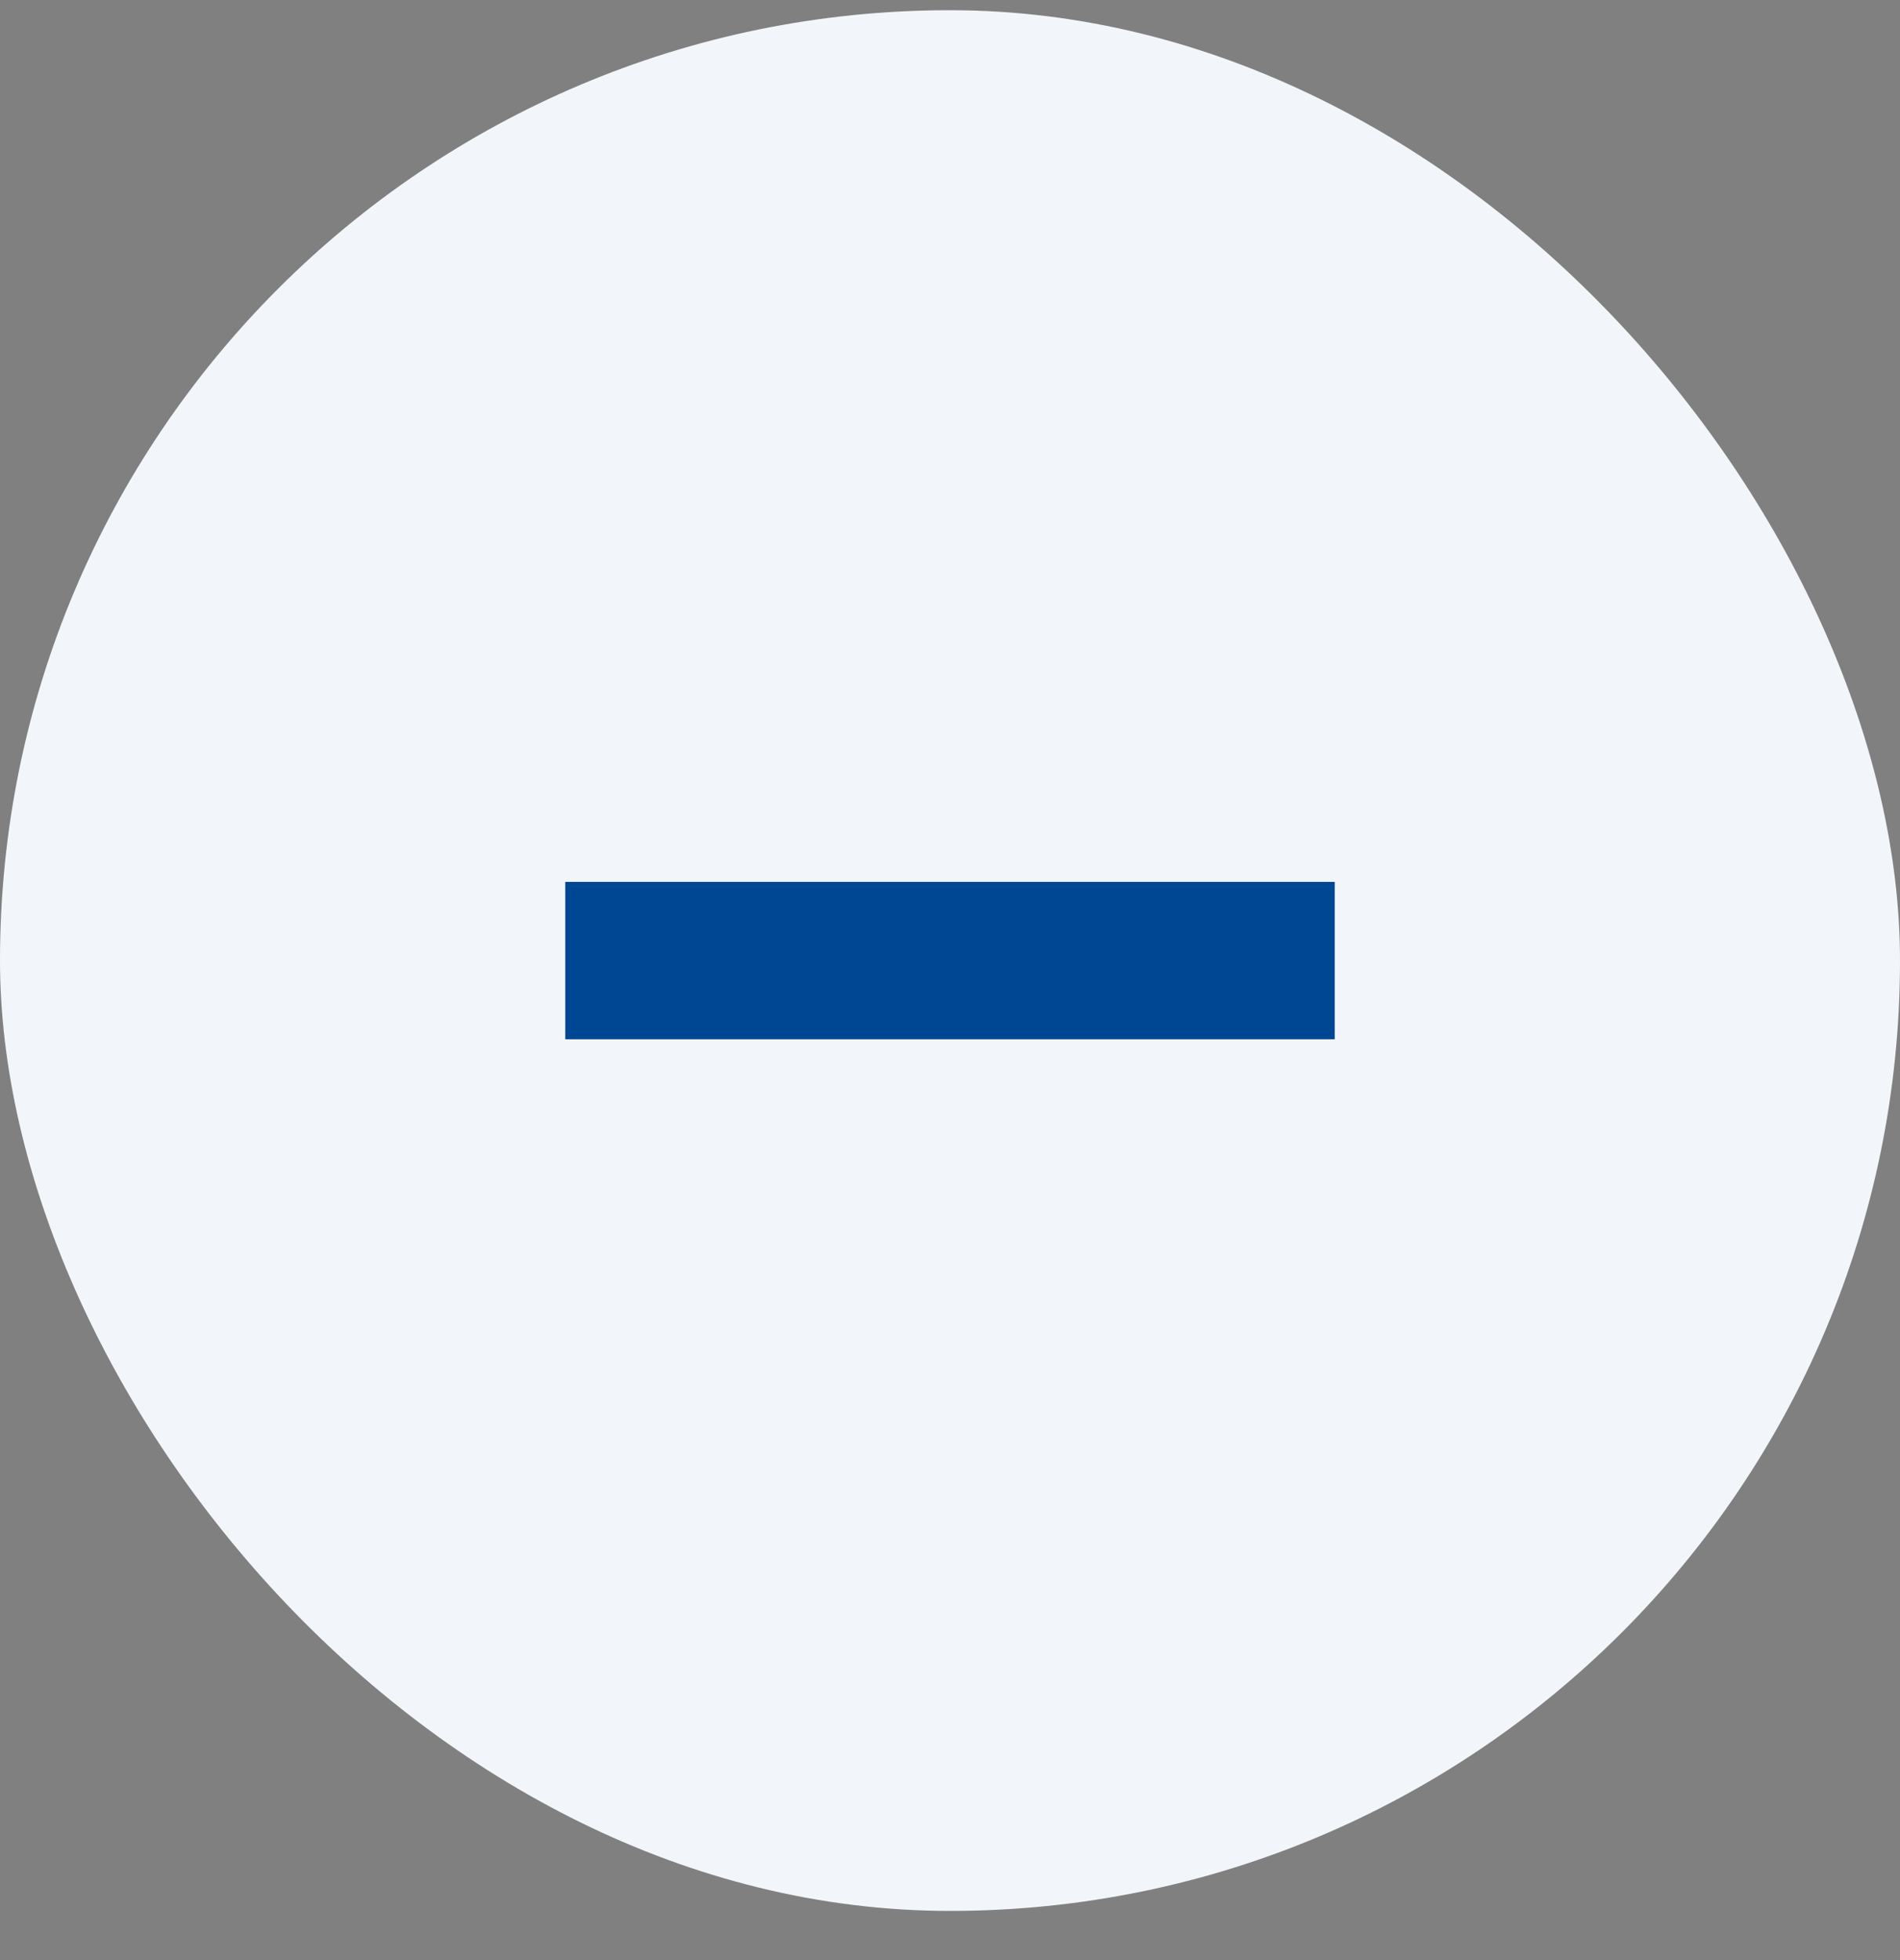<svg width="32" height="33" viewBox="0 0 32 33" fill="none" xmlns="http://www.w3.org/2000/svg">
<rect x="0" y="0" width="32" height="33" fill="#808080" stroke="none"/>
<rect y="0.172" width="32" height="32" rx="16" fill="#F2F6FA"/>
<mask id="mask0_4255_3596" style="mask-type:alpha" maskUnits="userSpaceOnUse" x="4" y="4" width="24" height="25">
<rect x="4" y="4.172" width="24" height="24" fill="#D9D9D9"/>
</mask>
<g mask="url(#mask0_4255_3596)">
<path d="M9.52 17.497V14.847H22.48V17.497H9.52Z" fill="#004793"/>
</g>
</svg>

